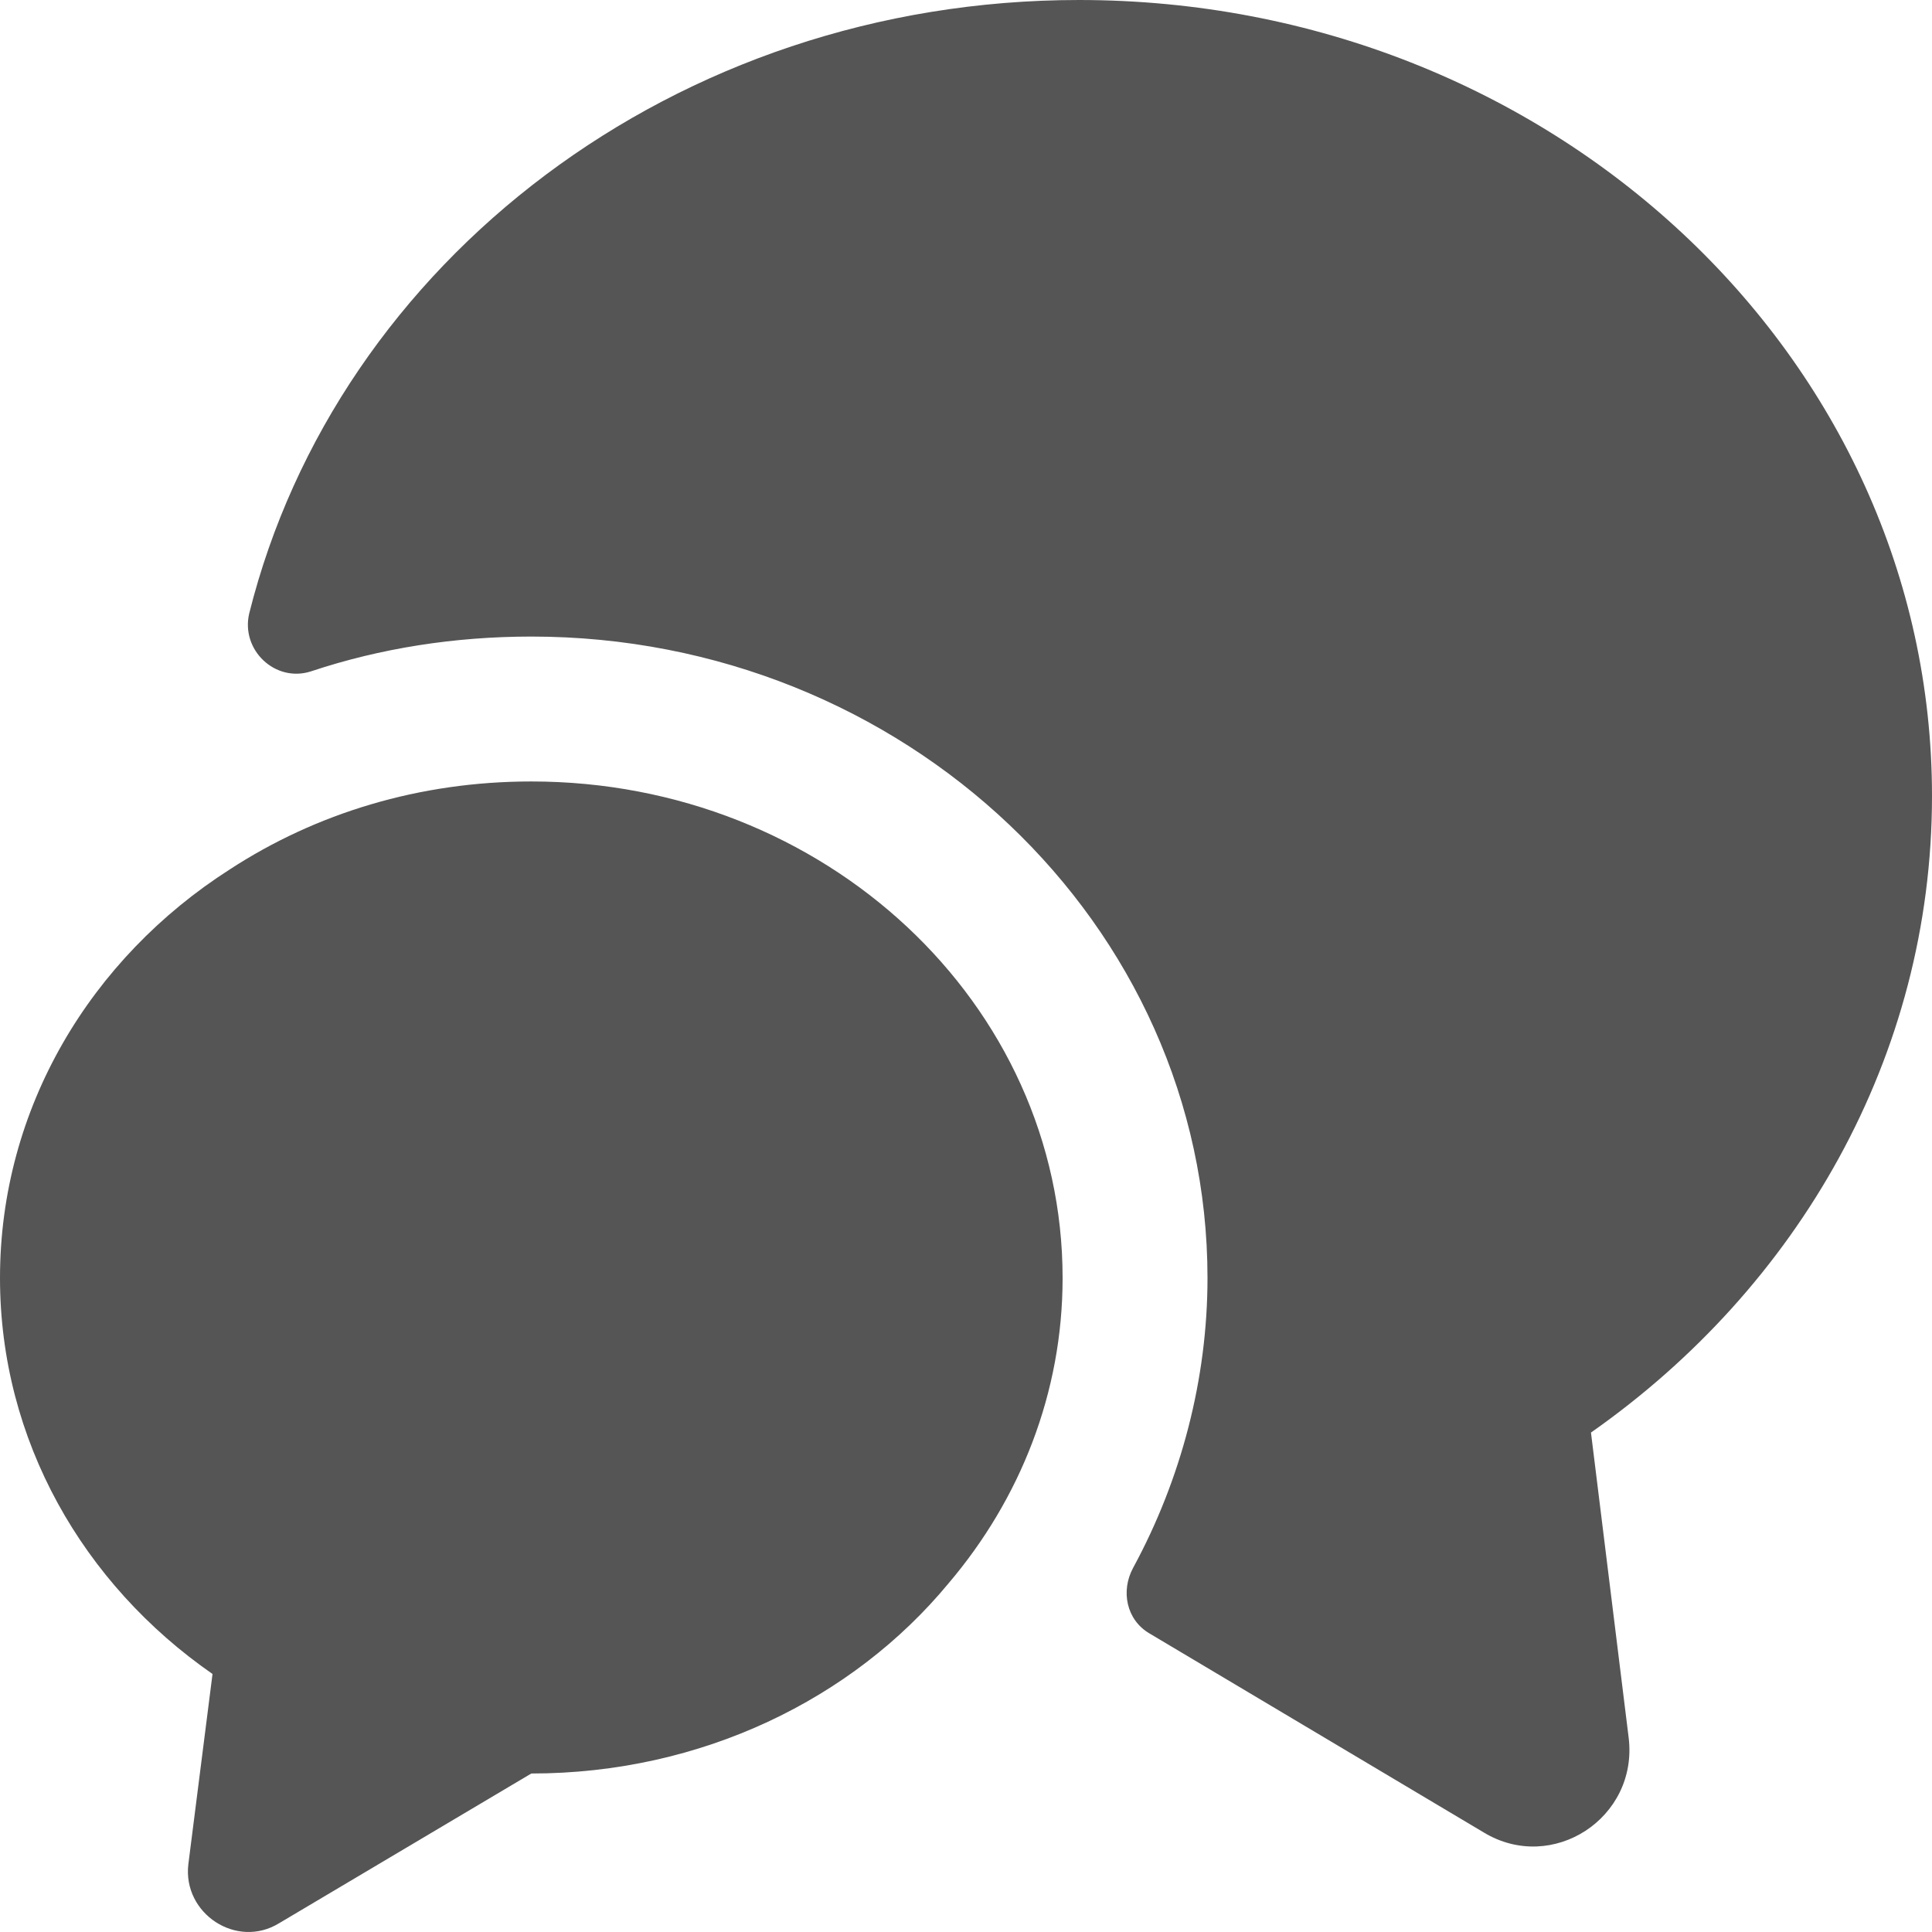 <svg width="29" height="29" viewBox="0 0 29 29" fill="none" xmlns="http://www.w3.org/2000/svg">
<path d="M23.881 21.503L24.447 26.085C24.592 27.288 23.301 28.129 22.272 27.506L17.255 24.519C16.907 24.316 16.82 23.881 17.009 23.533C17.733 22.199 18.125 20.691 18.125 19.183C18.125 13.876 13.572 9.555 7.975 9.555C6.83 9.555 5.713 9.729 4.669 10.077C4.133 10.251 3.611 9.758 3.741 9.207C5.061 3.929 10.136 0 16.197 0C23.272 0 29 5.35 29 11.948C29 15.863 26.984 19.328 23.881 21.503Z" fill="#555555"/>
<path d="M15.95 19.183C15.95 20.908 15.312 22.503 14.239 23.765C12.803 25.504 10.527 26.621 7.975 26.621L4.19 28.868C3.552 29.26 2.74 28.723 2.827 27.984L3.19 25.127C1.247 23.779 0 21.619 0 19.183C0 16.631 1.363 14.383 3.451 13.049C4.741 12.208 6.293 11.73 7.975 11.73C12.383 11.73 15.95 15.065 15.95 19.183Z" fill="#555555"/>
</svg>

